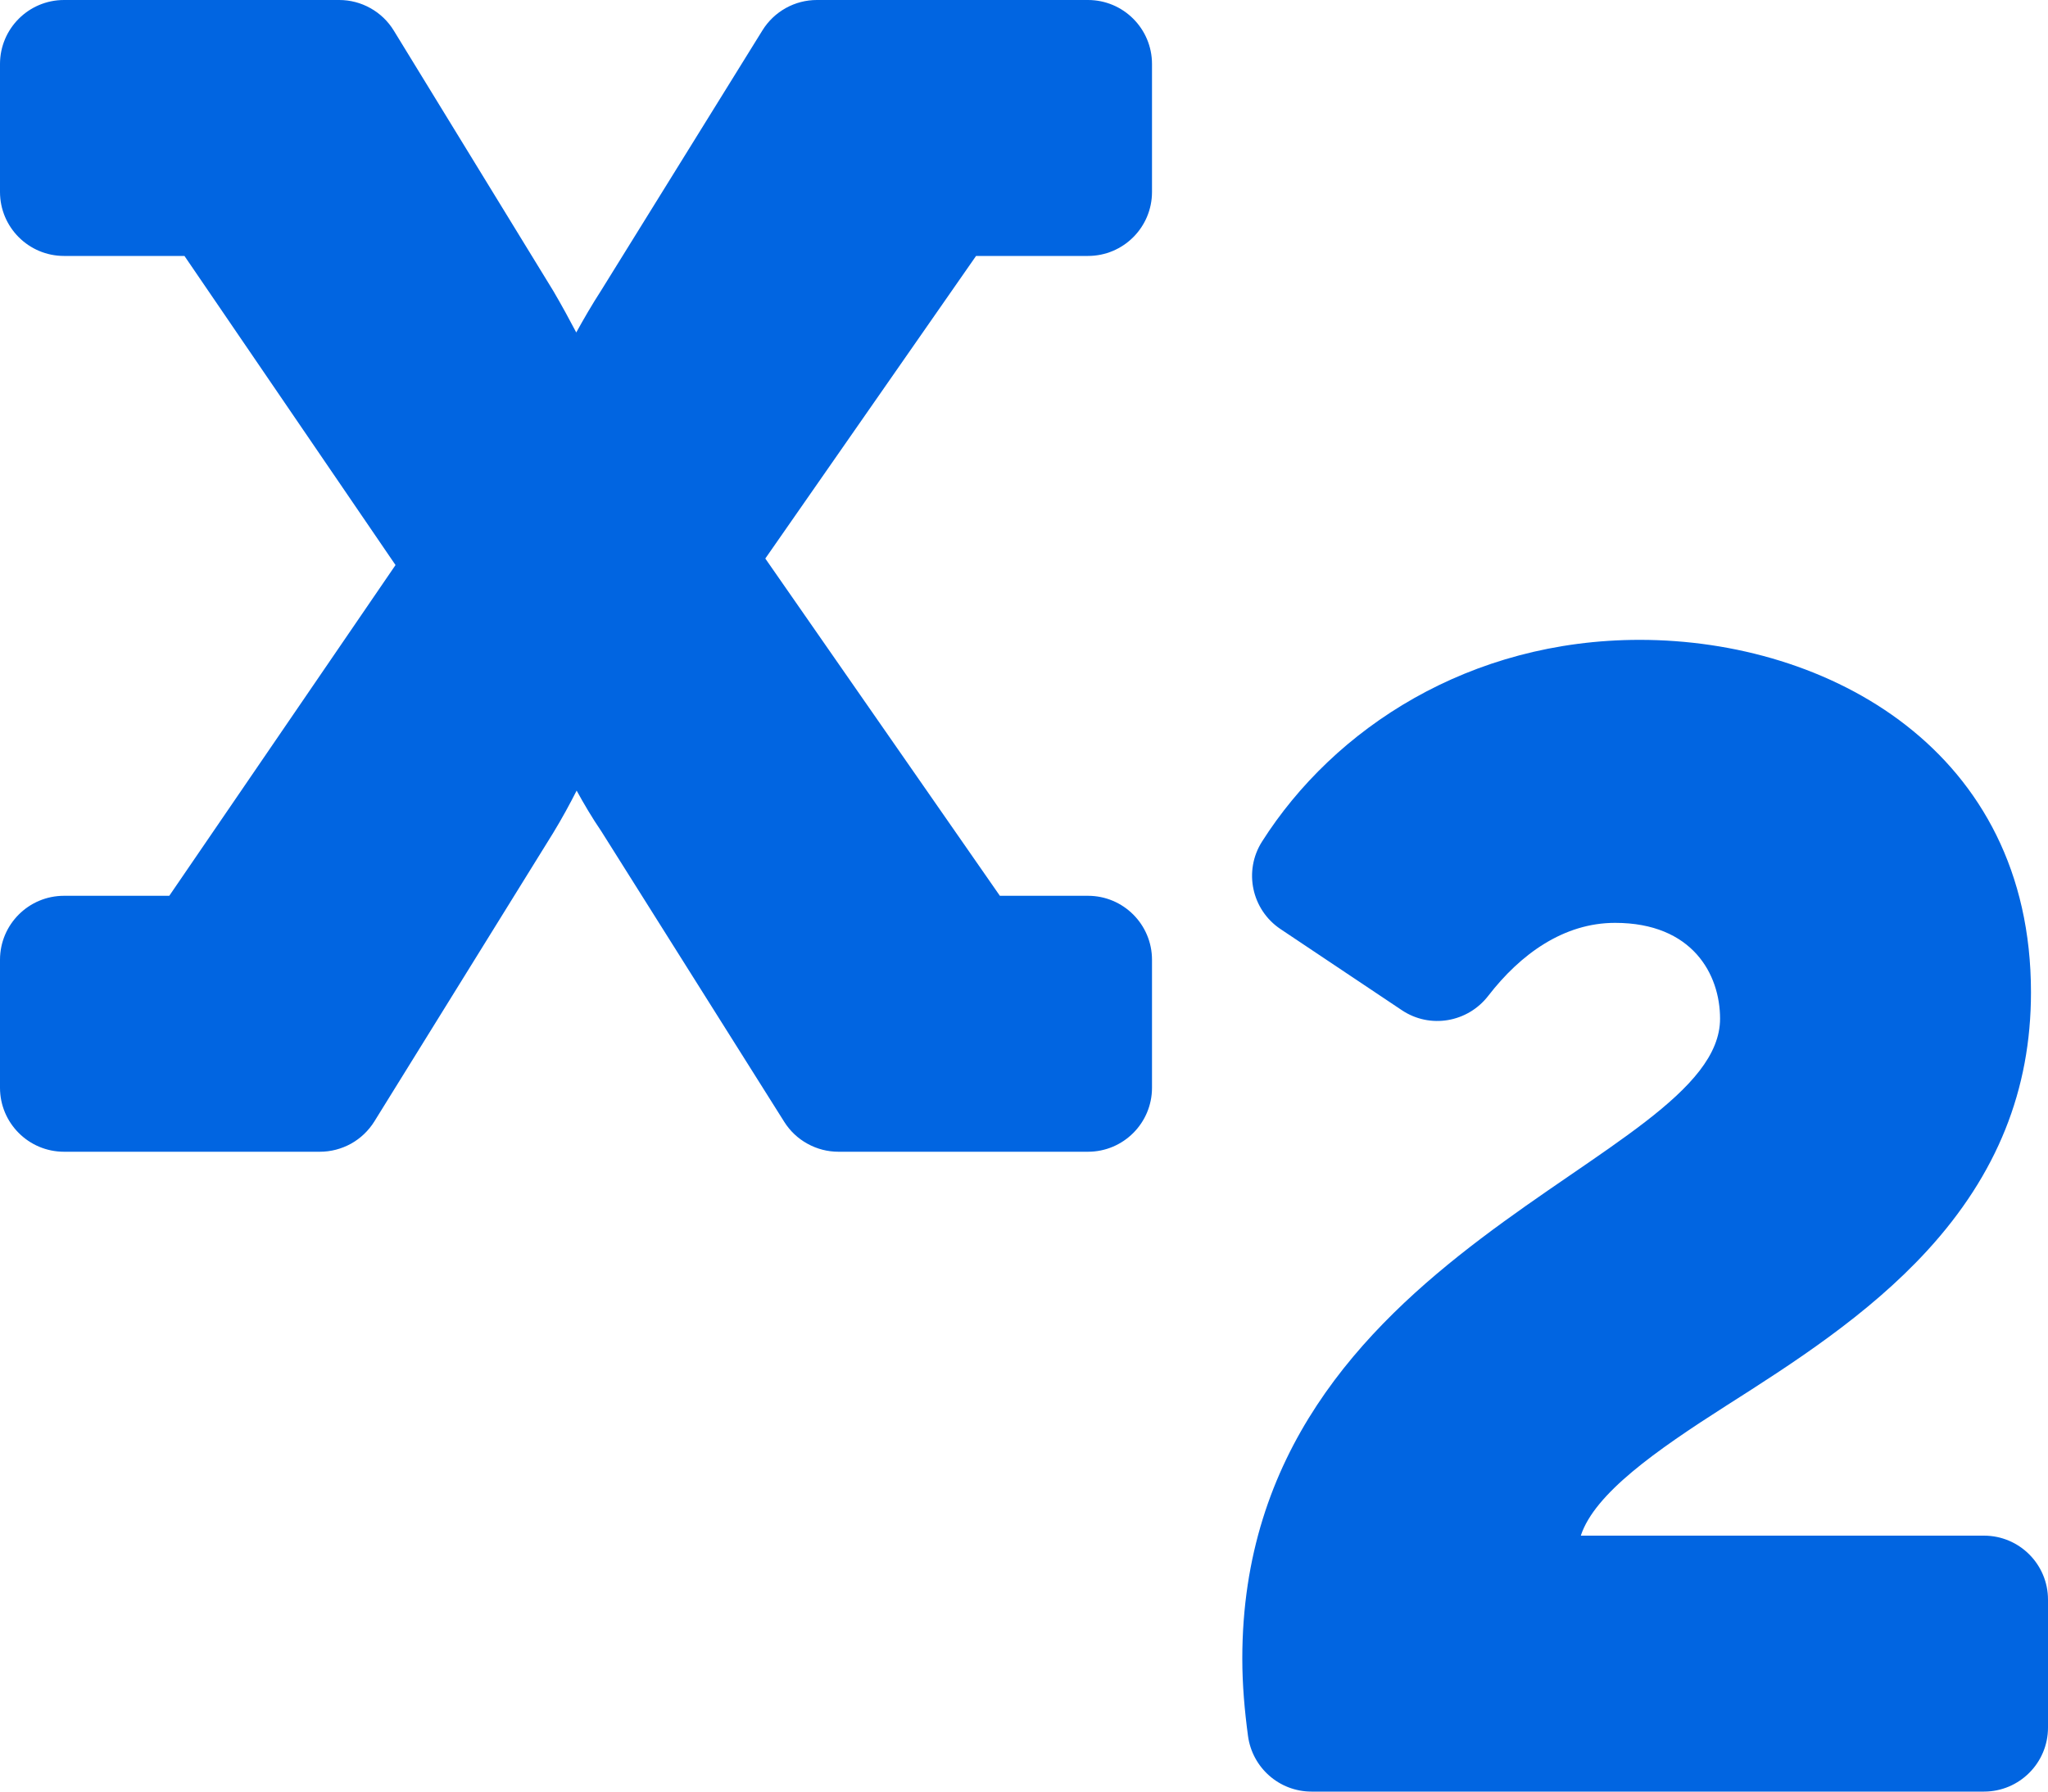 <svg width="32" height="28" viewBox="0 0 32 28" fill="none" xmlns="http://www.w3.org/2000/svg">
 <path  d= "M24.7 24C24.916 23.342 25.875 22.67 26.966 21.973C28.006 21.311 29.183 20.559 30.113 19.545C31.204 18.354 31.734 17.034 31.734 15.509C31.734 11.724 28.565 10 25.621 10C22.965 10 20.848 11.376 19.719 13.153C19.428 13.611 19.557 14.218 20.008 14.52L21.904 15.788C22.343 16.082 22.932 15.981 23.255 15.562C23.757 14.912 24.432 14.423 25.235 14.423C26.446 14.423 26.876 15.229 26.876 15.92C26.876 18.18 19.411 19.484 19.411 25.921C19.411 26.337 19.447 26.735 19.5 27.13C19.567 27.627 19.989 28 20.492 28H31C31.552 28 32 27.552 32 27V25C32 24.448 31.552 24 31 24H24.7ZM17 14C17.552 14 18 14.448 18 15V17C18 17.552 17.552 18 17 18H13.1C12.931 18 12.765 17.957 12.617 17.875C12.469 17.794 12.344 17.676 12.254 17.533L9.397 12.994C9.254 12.785 9.121 12.559 9.01 12.356C8.907 12.559 8.782 12.79 8.643 13.018L5.849 17.527C5.759 17.671 5.634 17.791 5.485 17.874C5.336 17.956 5.169 18 4.999 18H1C0.448 18 0 17.552 0 17V15C0 14.448 0.448 14 1 14H2.645L6.18 8.831L2.882 4H1C0.448 4 0 3.552 0 3V1C0 0.448 0.448 2.01349e-10 1 2.01349e-10H5.3C5.472 -3.43392e-06 5.64 0.044 5.789 0.128C5.938 0.211 6.064 0.332 6.153 0.478L8.646 4.548C8.775 4.768 8.899 4.996 9.004 5.196C9.115 4.994 9.249 4.762 9.394 4.538L11.914 0.473C12.004 0.328 12.129 0.209 12.278 0.126C12.427 0.043 12.594 3.06357e-06 12.764 2.01349e-10H17C17.552 2.01349e-10 18 0.448 18 1V3C18 3.552 17.552 4 17 4H15.251L11.958 8.729L15.623 14H17Z" fill="#0165E1" /></svg>